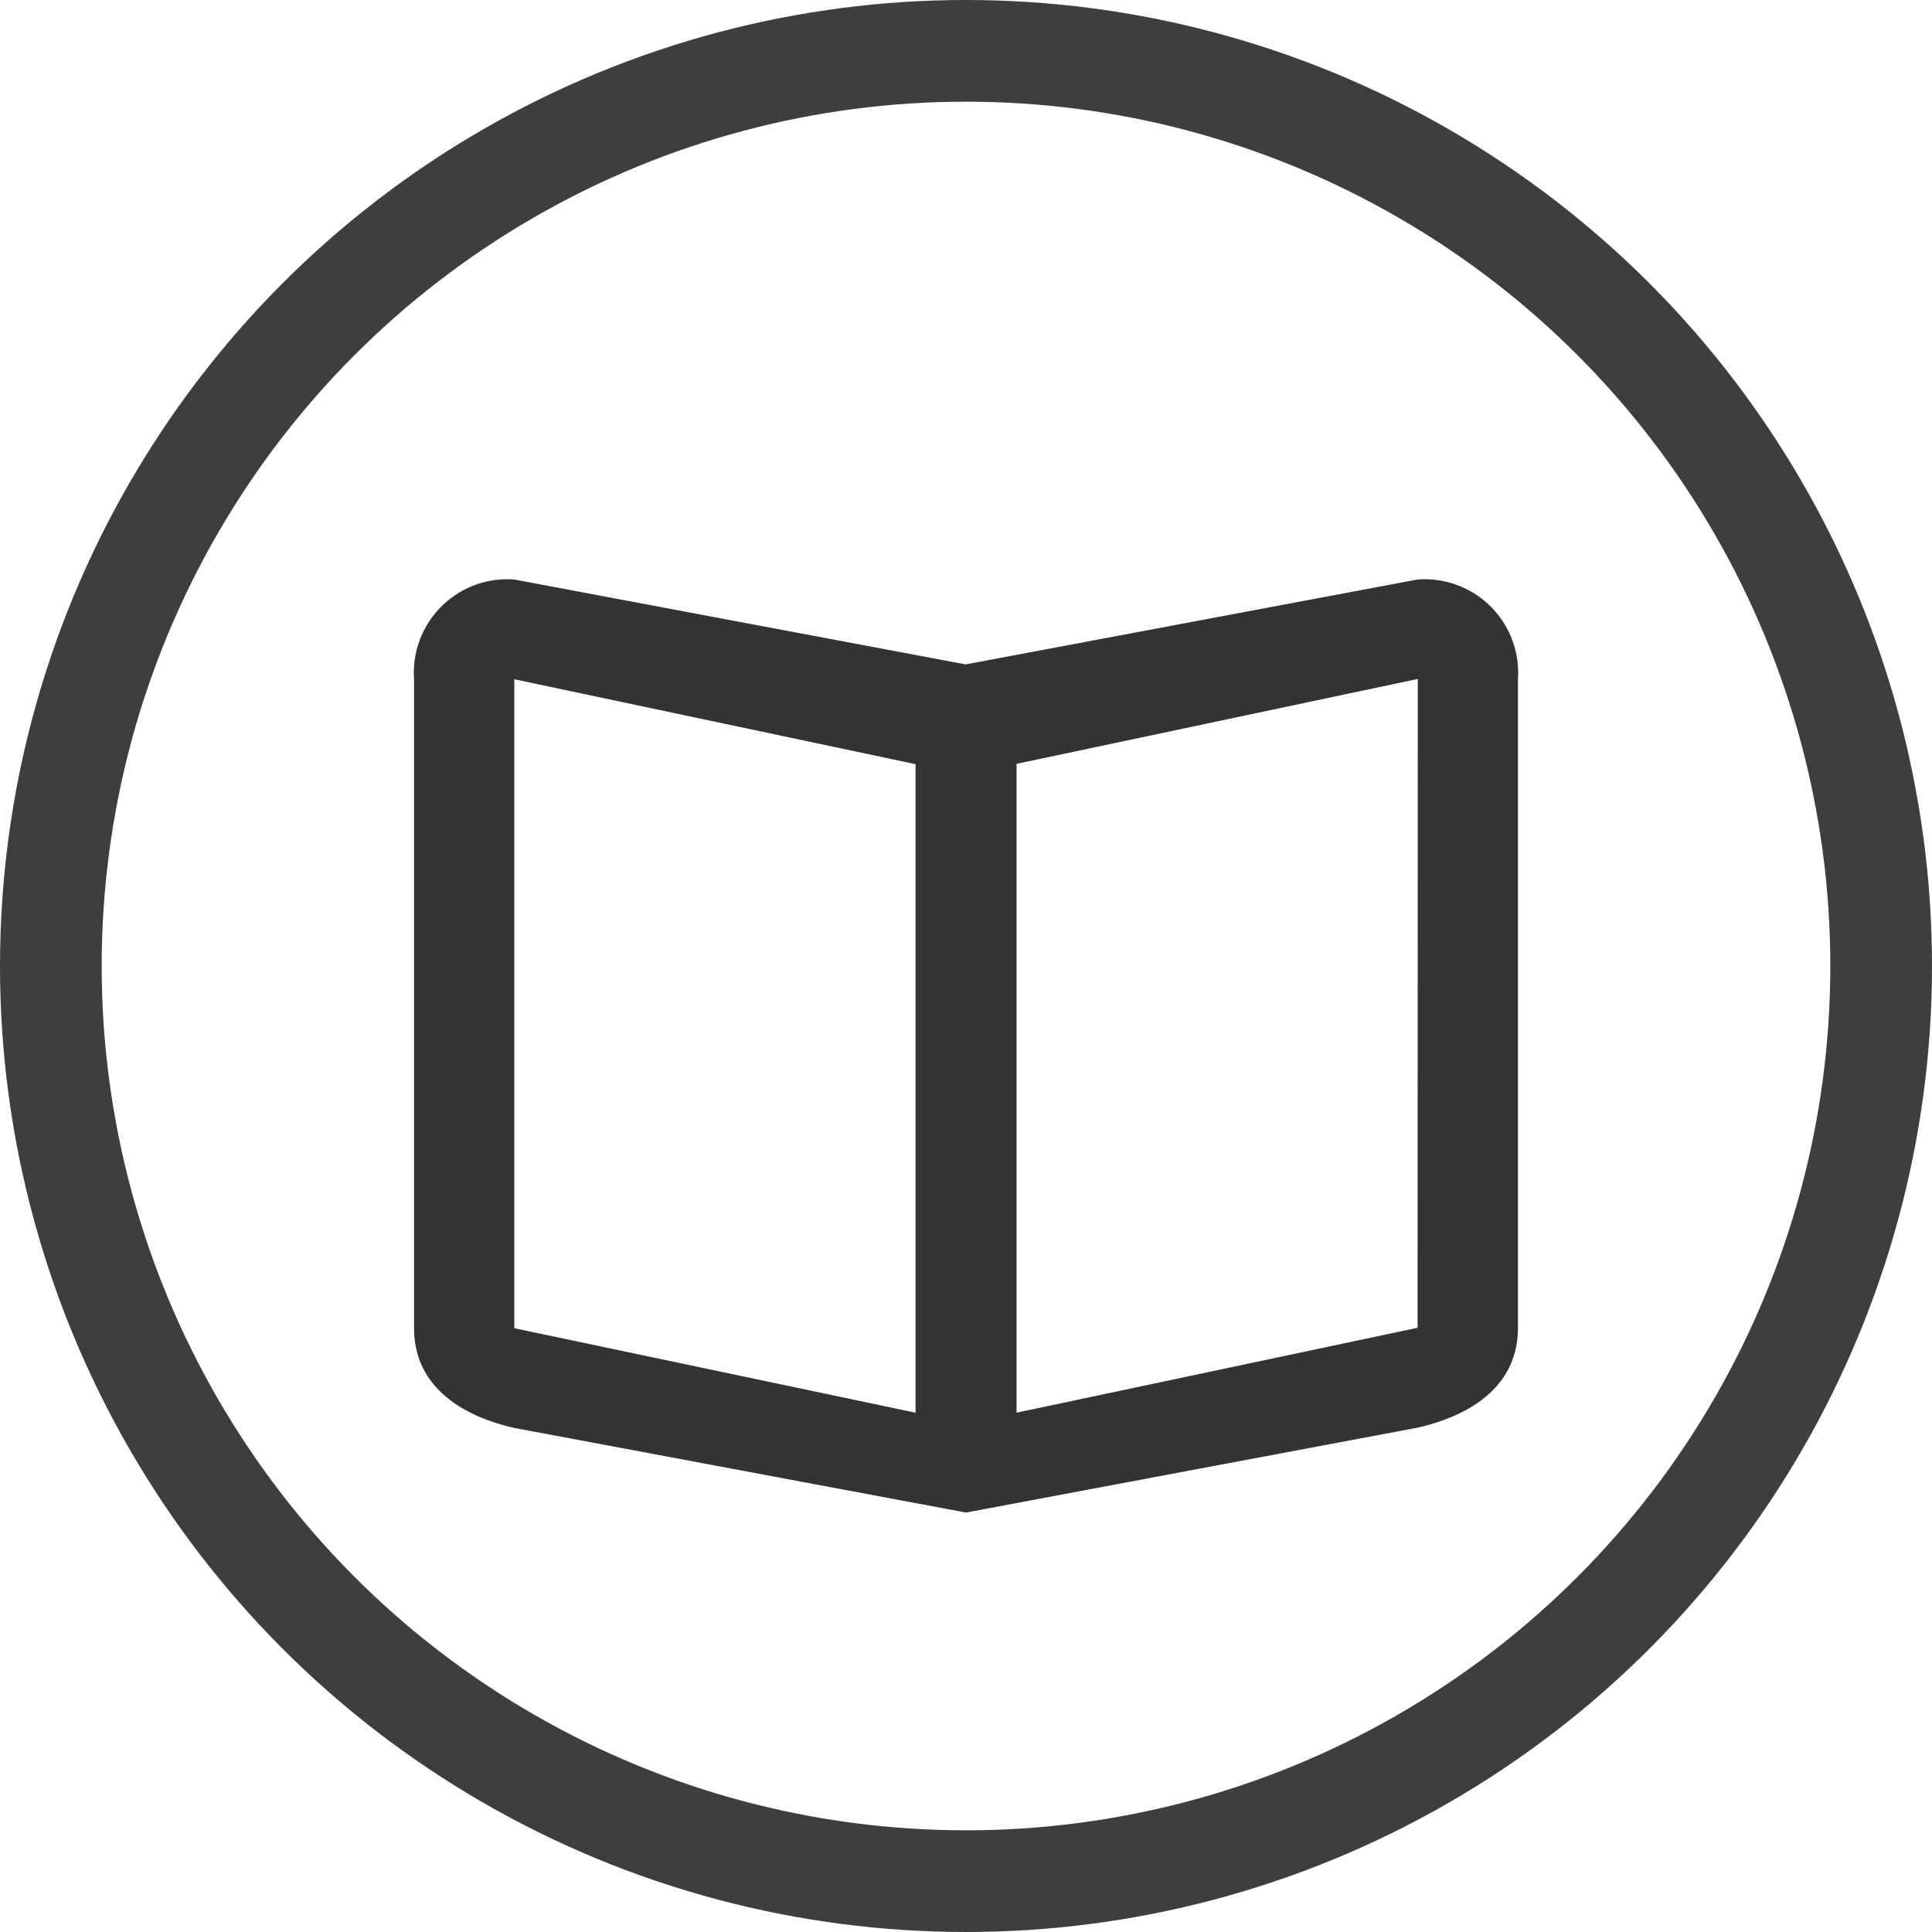<svg xmlns="http://www.w3.org/2000/svg" width="19" height="19" viewBox="0 0 19 19">
  <g id="Group_38494" data-name="Group 38494" transform="translate(-149 -394)" opacity="0.8">
    <path id="Icon_ionic-md-book" data-name="Icon ionic-md-book" d="M13.244,5.637,8.8,6.472,4.361,5.637a.92.92,0,0,0-.986.981V13c0,.54.418.851.986.981l4.442.832,4.442-.835c.569-.13.986-.441.986-.981V6.618A.92.92,0,0,0,13.244,5.637Zm0,7.359L9.3,13.831V7.45l3.946-.835Zm-4.937.835L4.361,13V6.618l3.946.835Z" transform="translate(149.697 394.062)"/>
    <g id="Ellipse_222" data-name="Ellipse 222" transform="translate(149 394)" fill="none" stroke="#0f0d0d" stroke-width="1">
      <circle cx="9.5" cy="9.5" r="9.5" stroke="none"/>
      <circle cx="9.5" cy="9.5" r="9" fill="none"/>
    </g>
  </g>
</svg>
